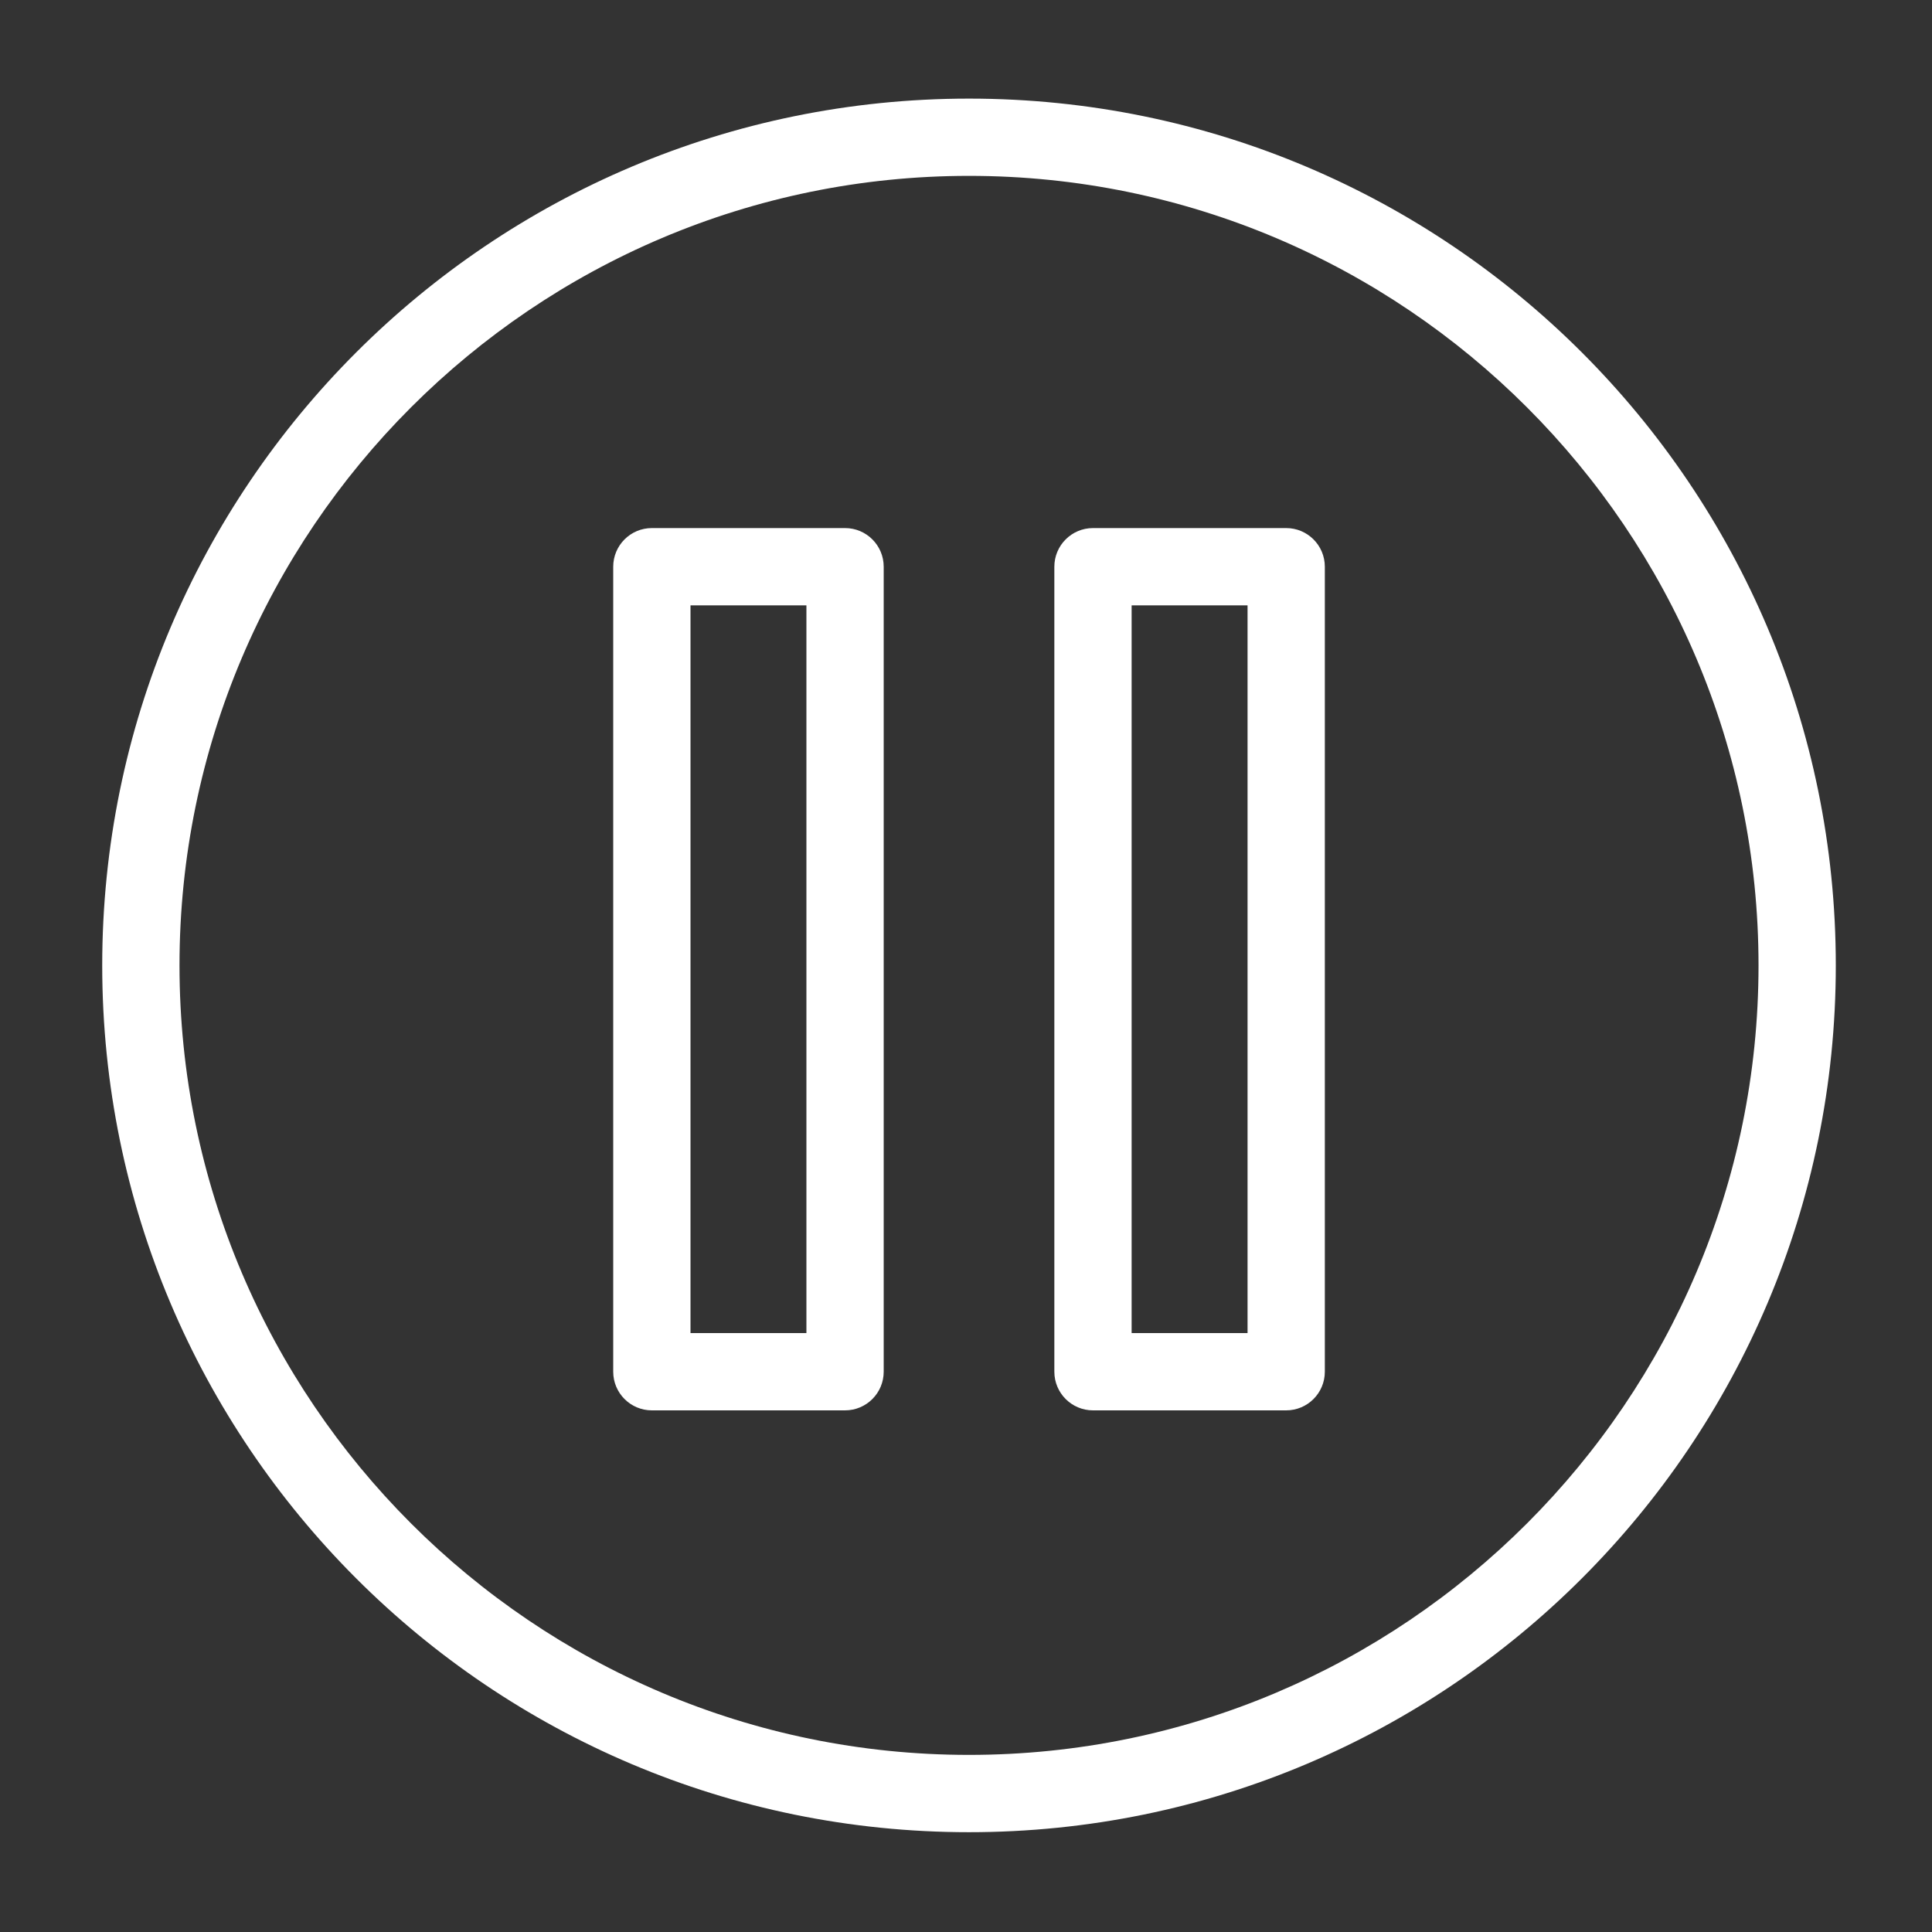 <svg xmlns="http://www.w3.org/2000/svg" xmlns:xlink="http://www.w3.org/1999/xlink" version="1.1"
    x="0px" y="0px" viewBox="0 0 100 100" enable-background="new 0 0 100 100" xml:space="preserve"><rect x="0" y="0" width="100" height="100" fill="#333333" stroke="none"/><g><path d="M43.74,27.333h-10c-1.104,0-2,0.896-2,2V71c0,1.104,0.896,2,2,2h10c1.104,0,2-0.896,2-2V29.333   C45.74,28.229,44.844,27.333,43.74,27.333z M41.74,69h-6V31.333h6V69z M66.573,27.333h-10c-1.104,0-2,0.896-2,2V71   c0,1.104,0.896,2,2,2h10c1.104,0,2-0.896,2-2V29.333C68.573,28.229,67.677,27.333,66.573,27.333z M64.573,69h-6V31.333h6V69z    M50.156,5.104c-24.778,0-44.865,20.087-44.865,44.865s20.087,44.865,44.865,44.865s44.865-20.087,44.865-44.865   S74.934,5.104,50.156,5.104z M50.156,90.833c-22.533,0-40.865-18.332-40.865-40.865c0-22.533,18.332-40.865,40.865-40.865   c22.533,0,40.865,18.332,40.865,40.865C91.021,72.502,72.689,90.833,50.156,90.833z" fill="white"/></g></svg>